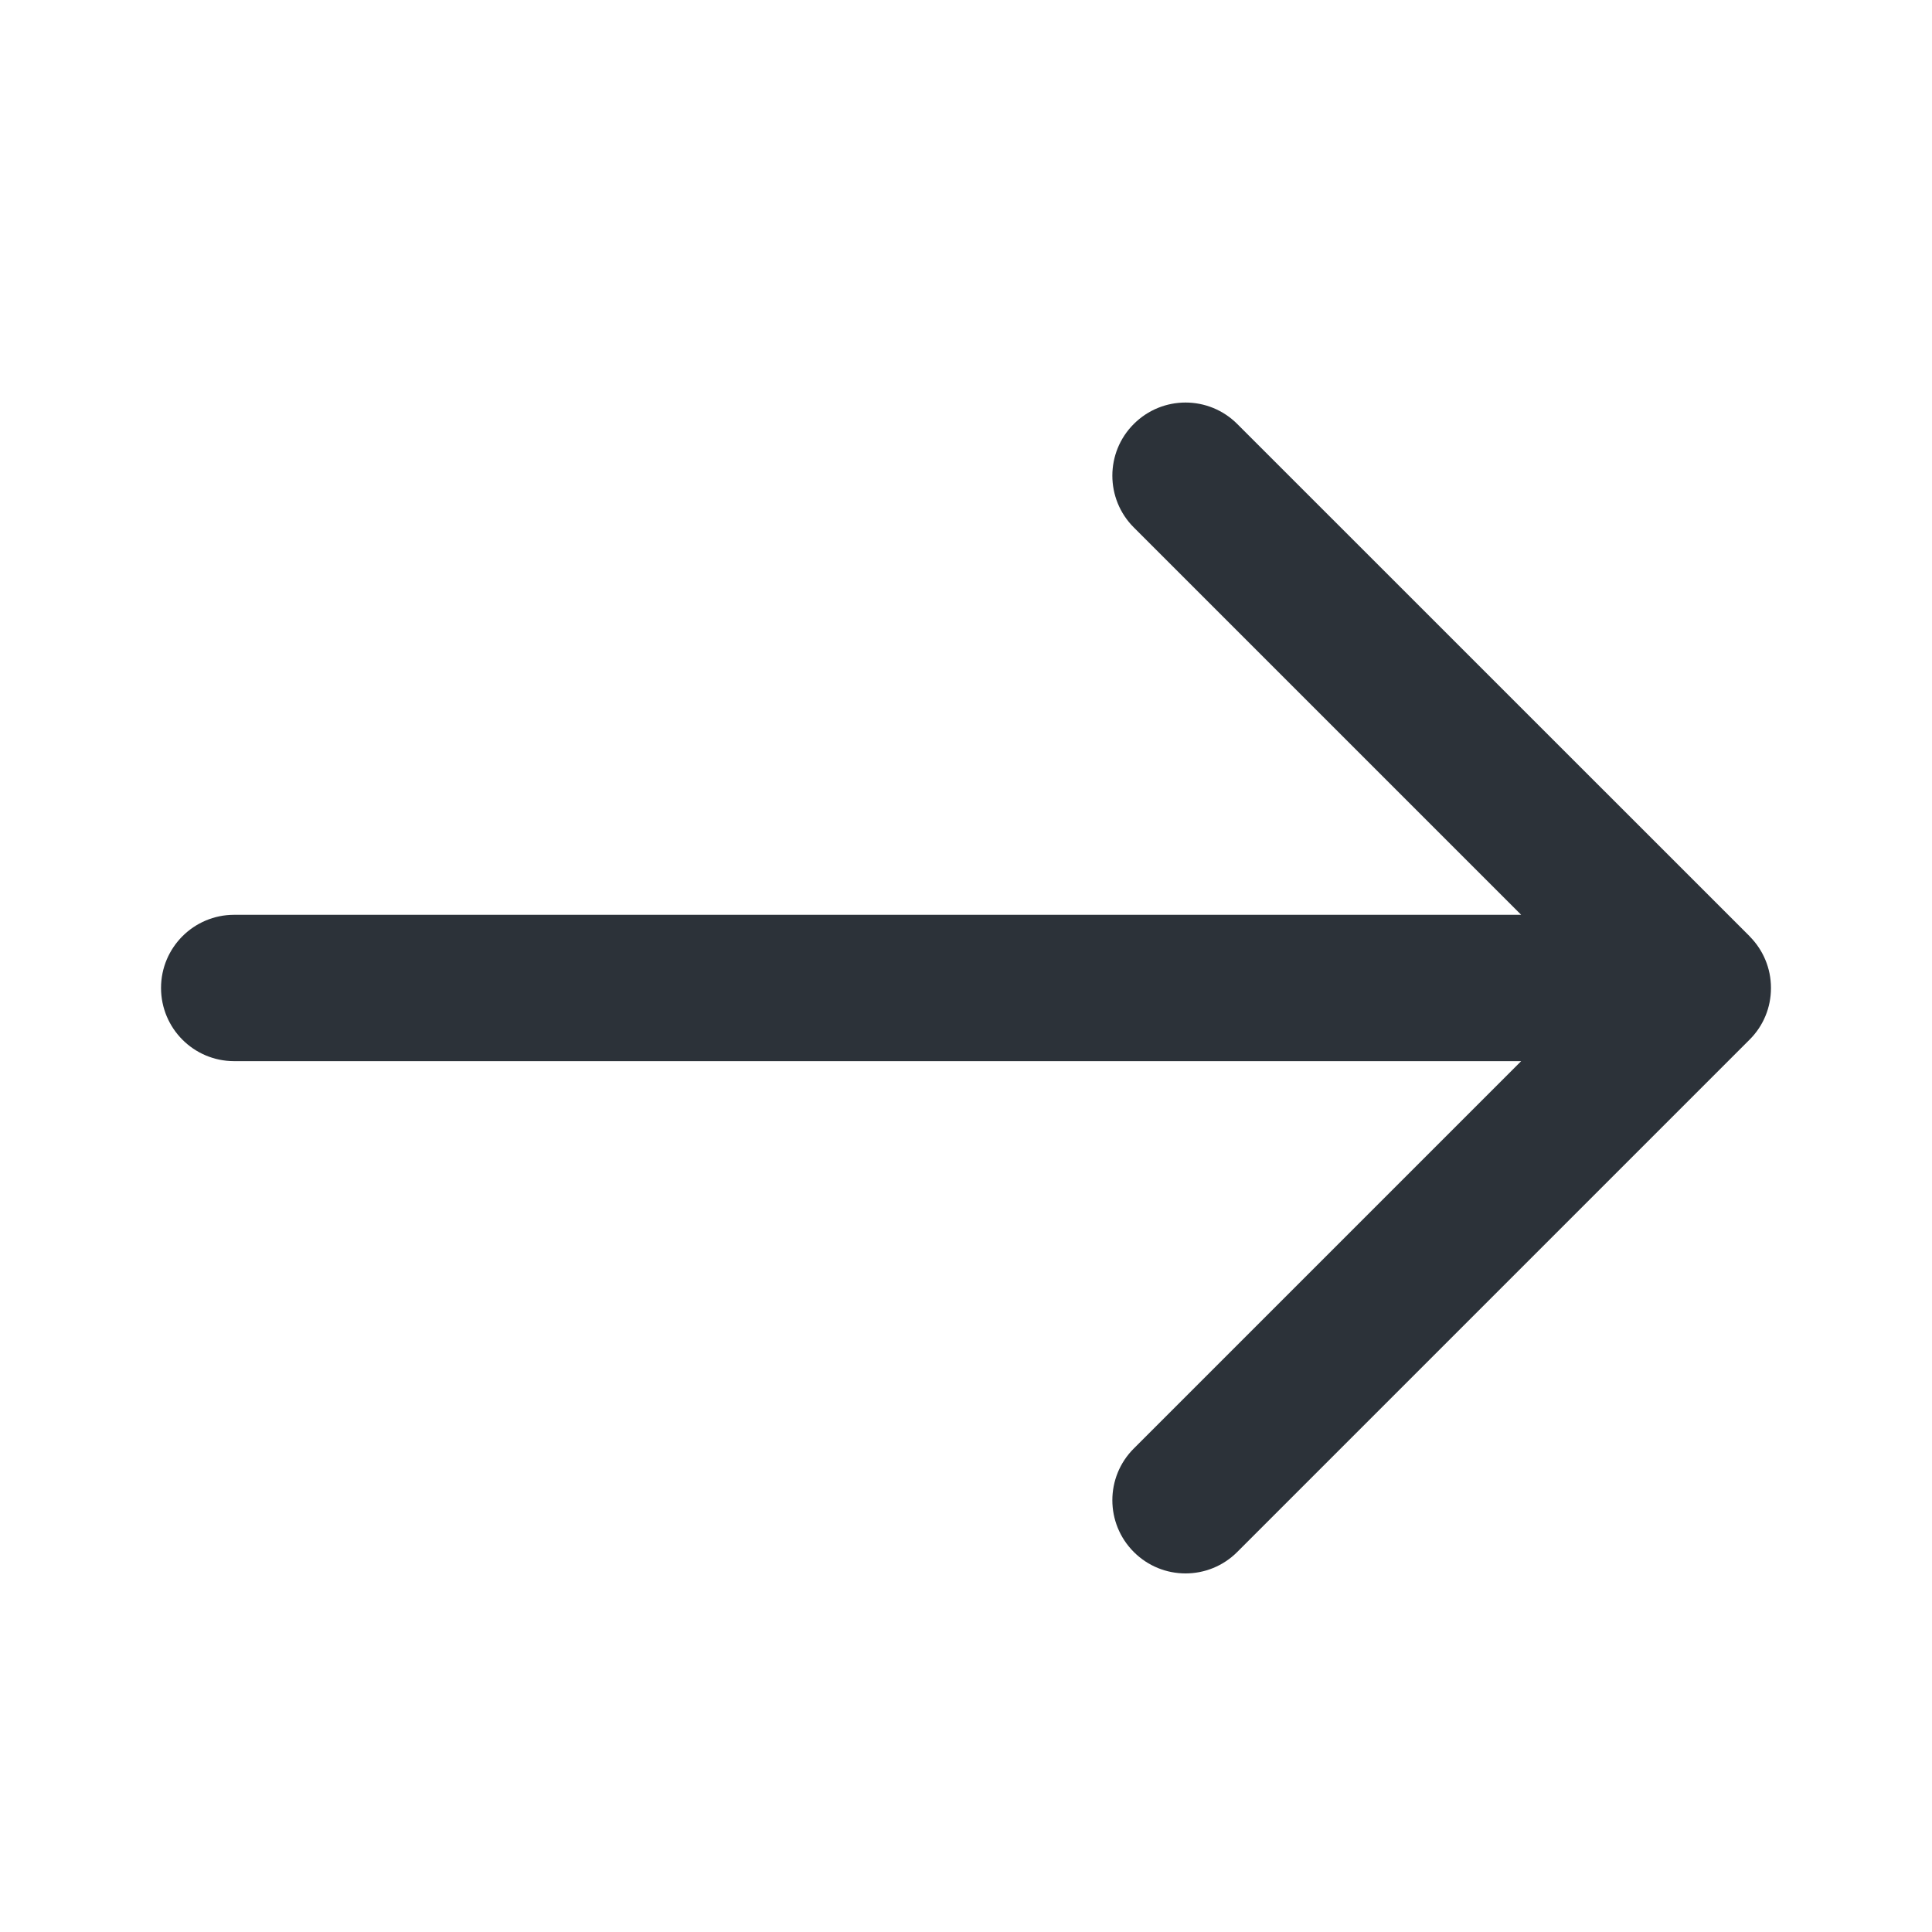 <svg width="20" height="20" viewBox="0 0 20 20" fill="none" xmlns="http://www.w3.org/2000/svg">
<path d="M11.737 5.46C11.441 5.164 11.441 4.684 11.737 4.389C12.033 4.093 12.512 4.093 12.808 4.389L18.111 9.691L18.116 9.697C18.25 9.833 18.333 10.021 18.333 10.227C18.333 10.33 18.313 10.428 18.276 10.517C18.239 10.607 18.184 10.69 18.111 10.763L12.808 16.066C12.512 16.362 12.033 16.362 11.737 16.066C11.441 15.77 11.441 15.29 11.737 14.995L15.747 10.985H2.424C2.006 10.985 1.667 10.646 1.667 10.227C1.667 9.809 2.006 9.47 2.424 9.47H15.747L11.737 5.46Z" fill="#161C24" fill-opacity="0.9"/>
</svg>
